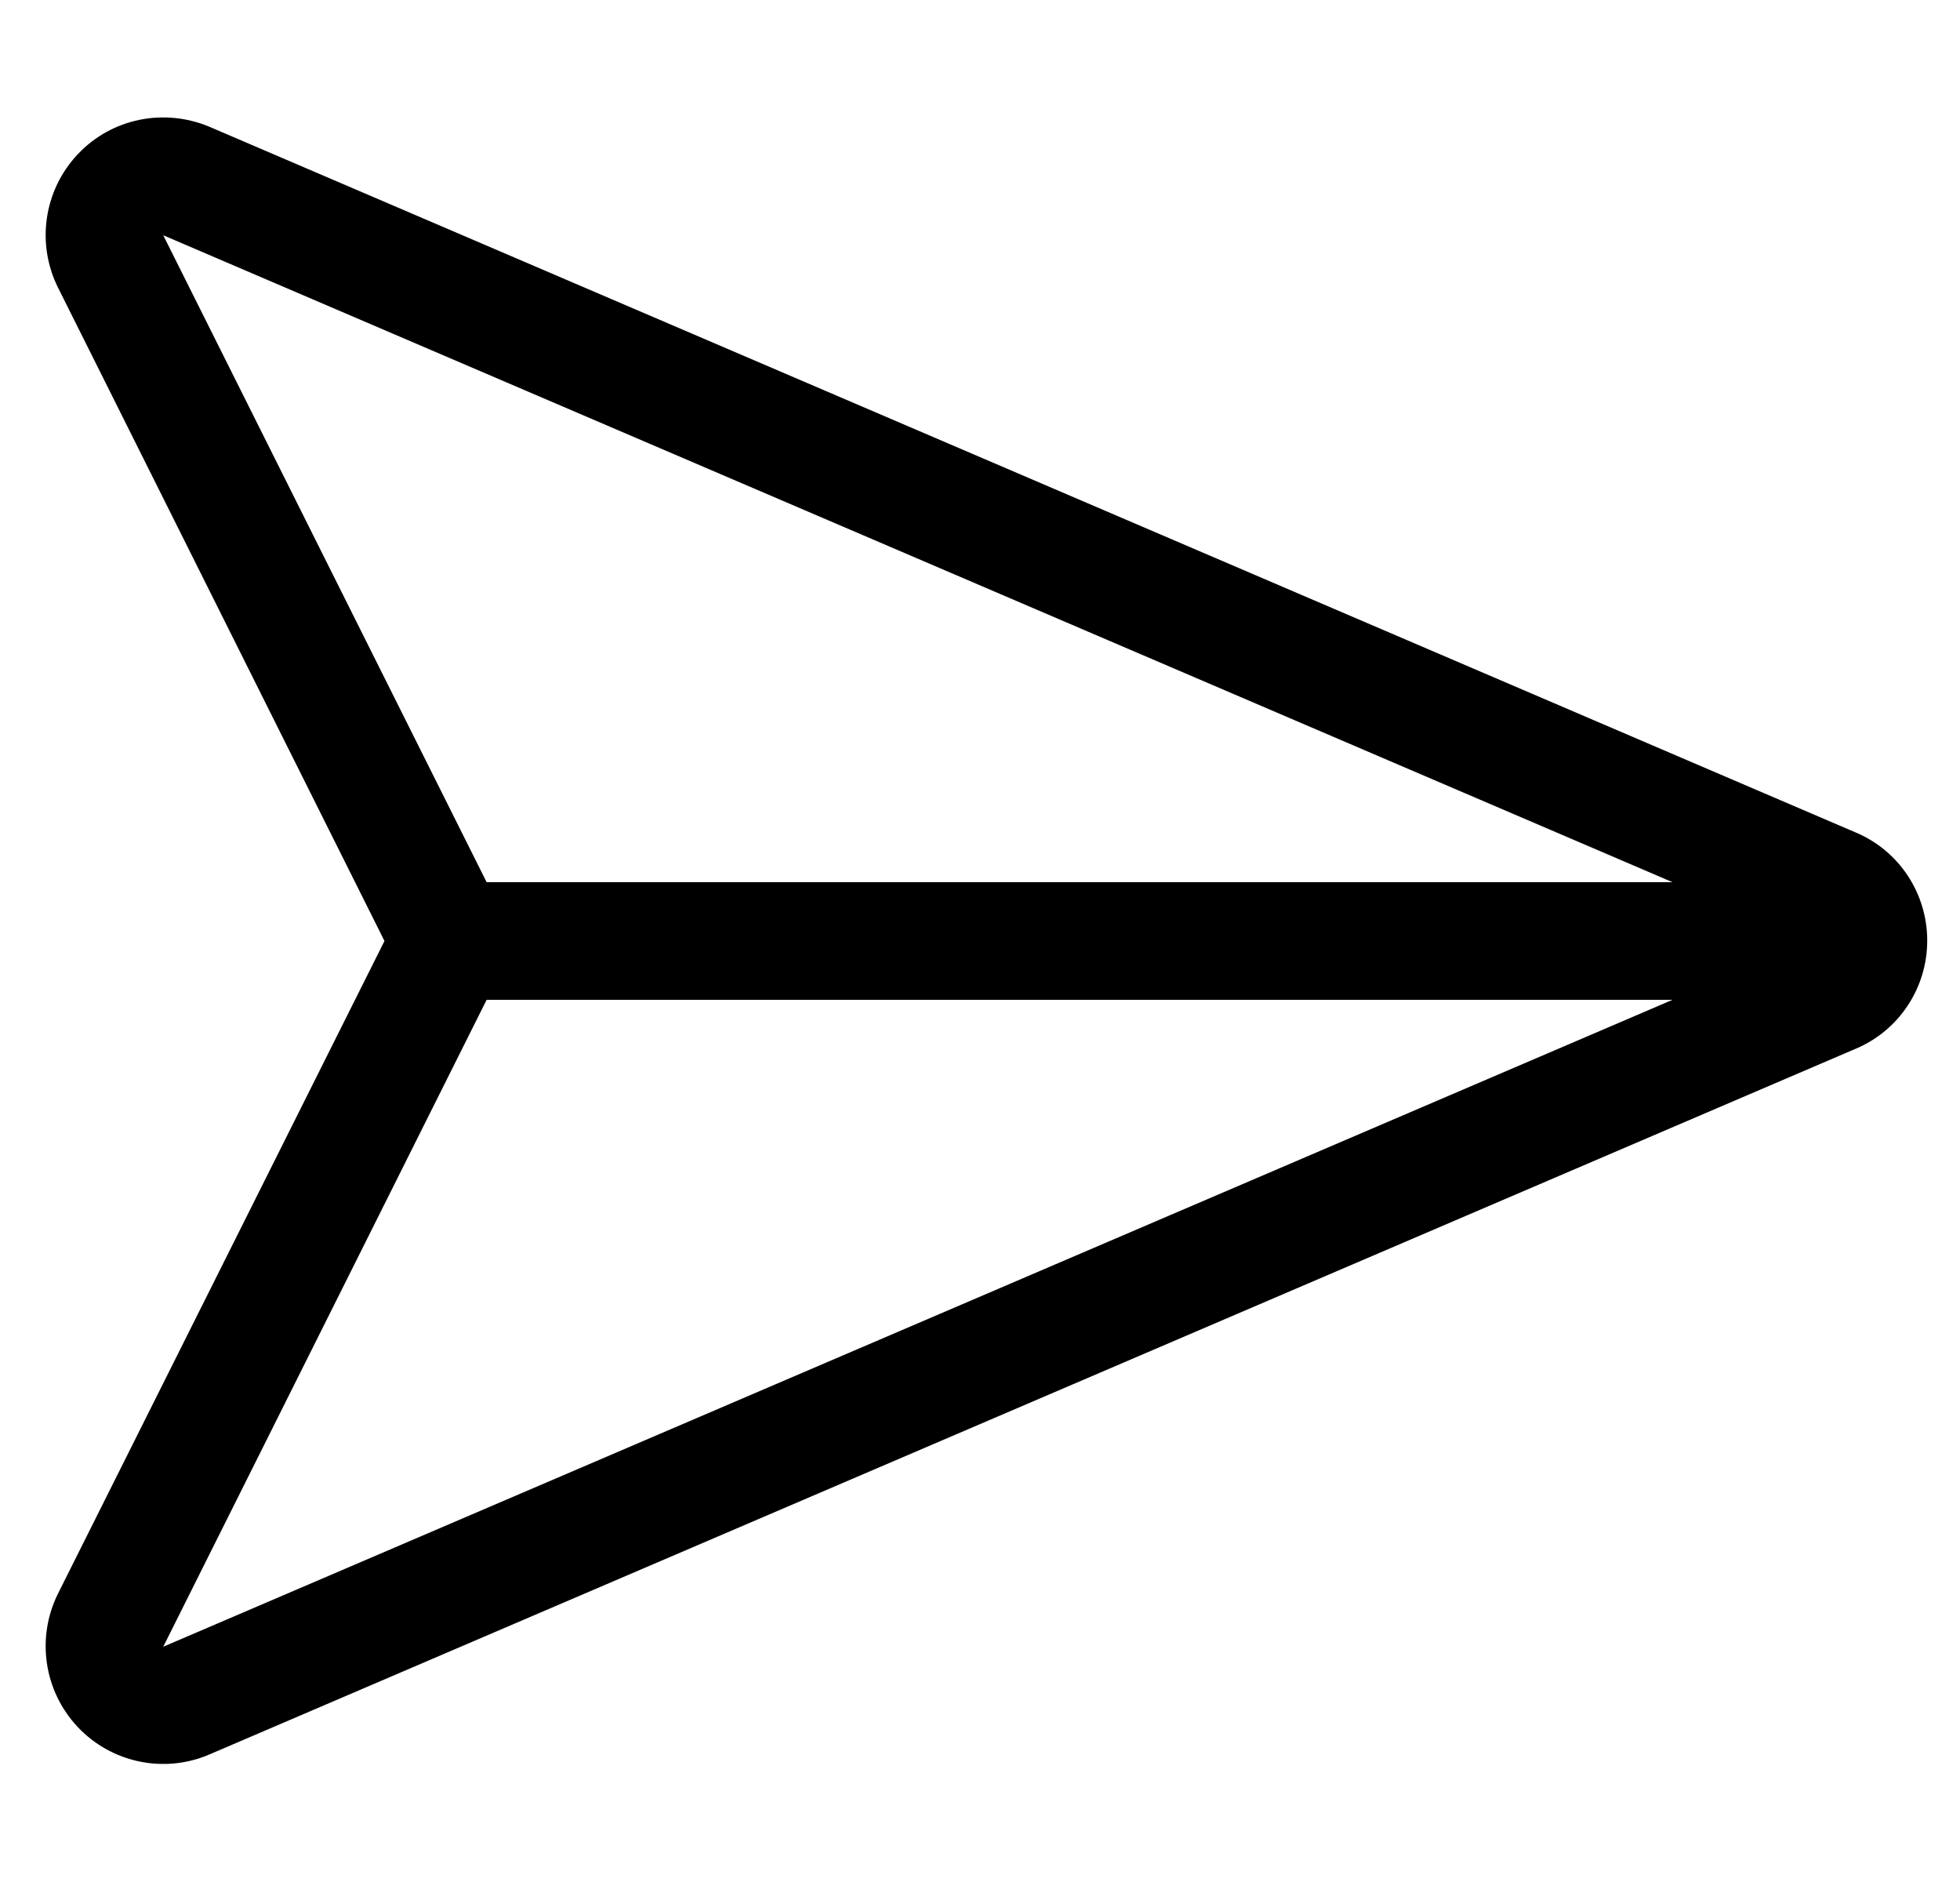 <svg width="25" height="24" viewBox="0 0 25 24" fill="none" xmlns="http://www.w3.org/2000/svg">
<g clip-path="url(#clip0_2_898)">
<path d="M0.741 3.67C0.46 3.108 0.558 2.428 0.99 1.969C1.421 1.509 2.091 1.373 2.672 1.617L23.672 10.617C24.226 10.851 24.582 11.395 24.582 11.995C24.582 12.595 24.226 13.139 23.672 13.373L2.672 22.373C2.096 22.622 1.421 22.481 0.99 22.022C0.558 21.562 0.46 20.883 0.741 20.32L4.904 12L0.741 3.67ZM6.207 12.75L2.082 21L21.333 12.75H6.207ZM21.333 11.25L2.082 3L6.207 11.25H21.333Z" fill="black"/>
</g>
<defs>
<clipPath id="clip0_2_898">
<rect width="24" height="24" fill="white" transform="translate(0.582)"/>
</clipPath>
</defs>
</svg>
